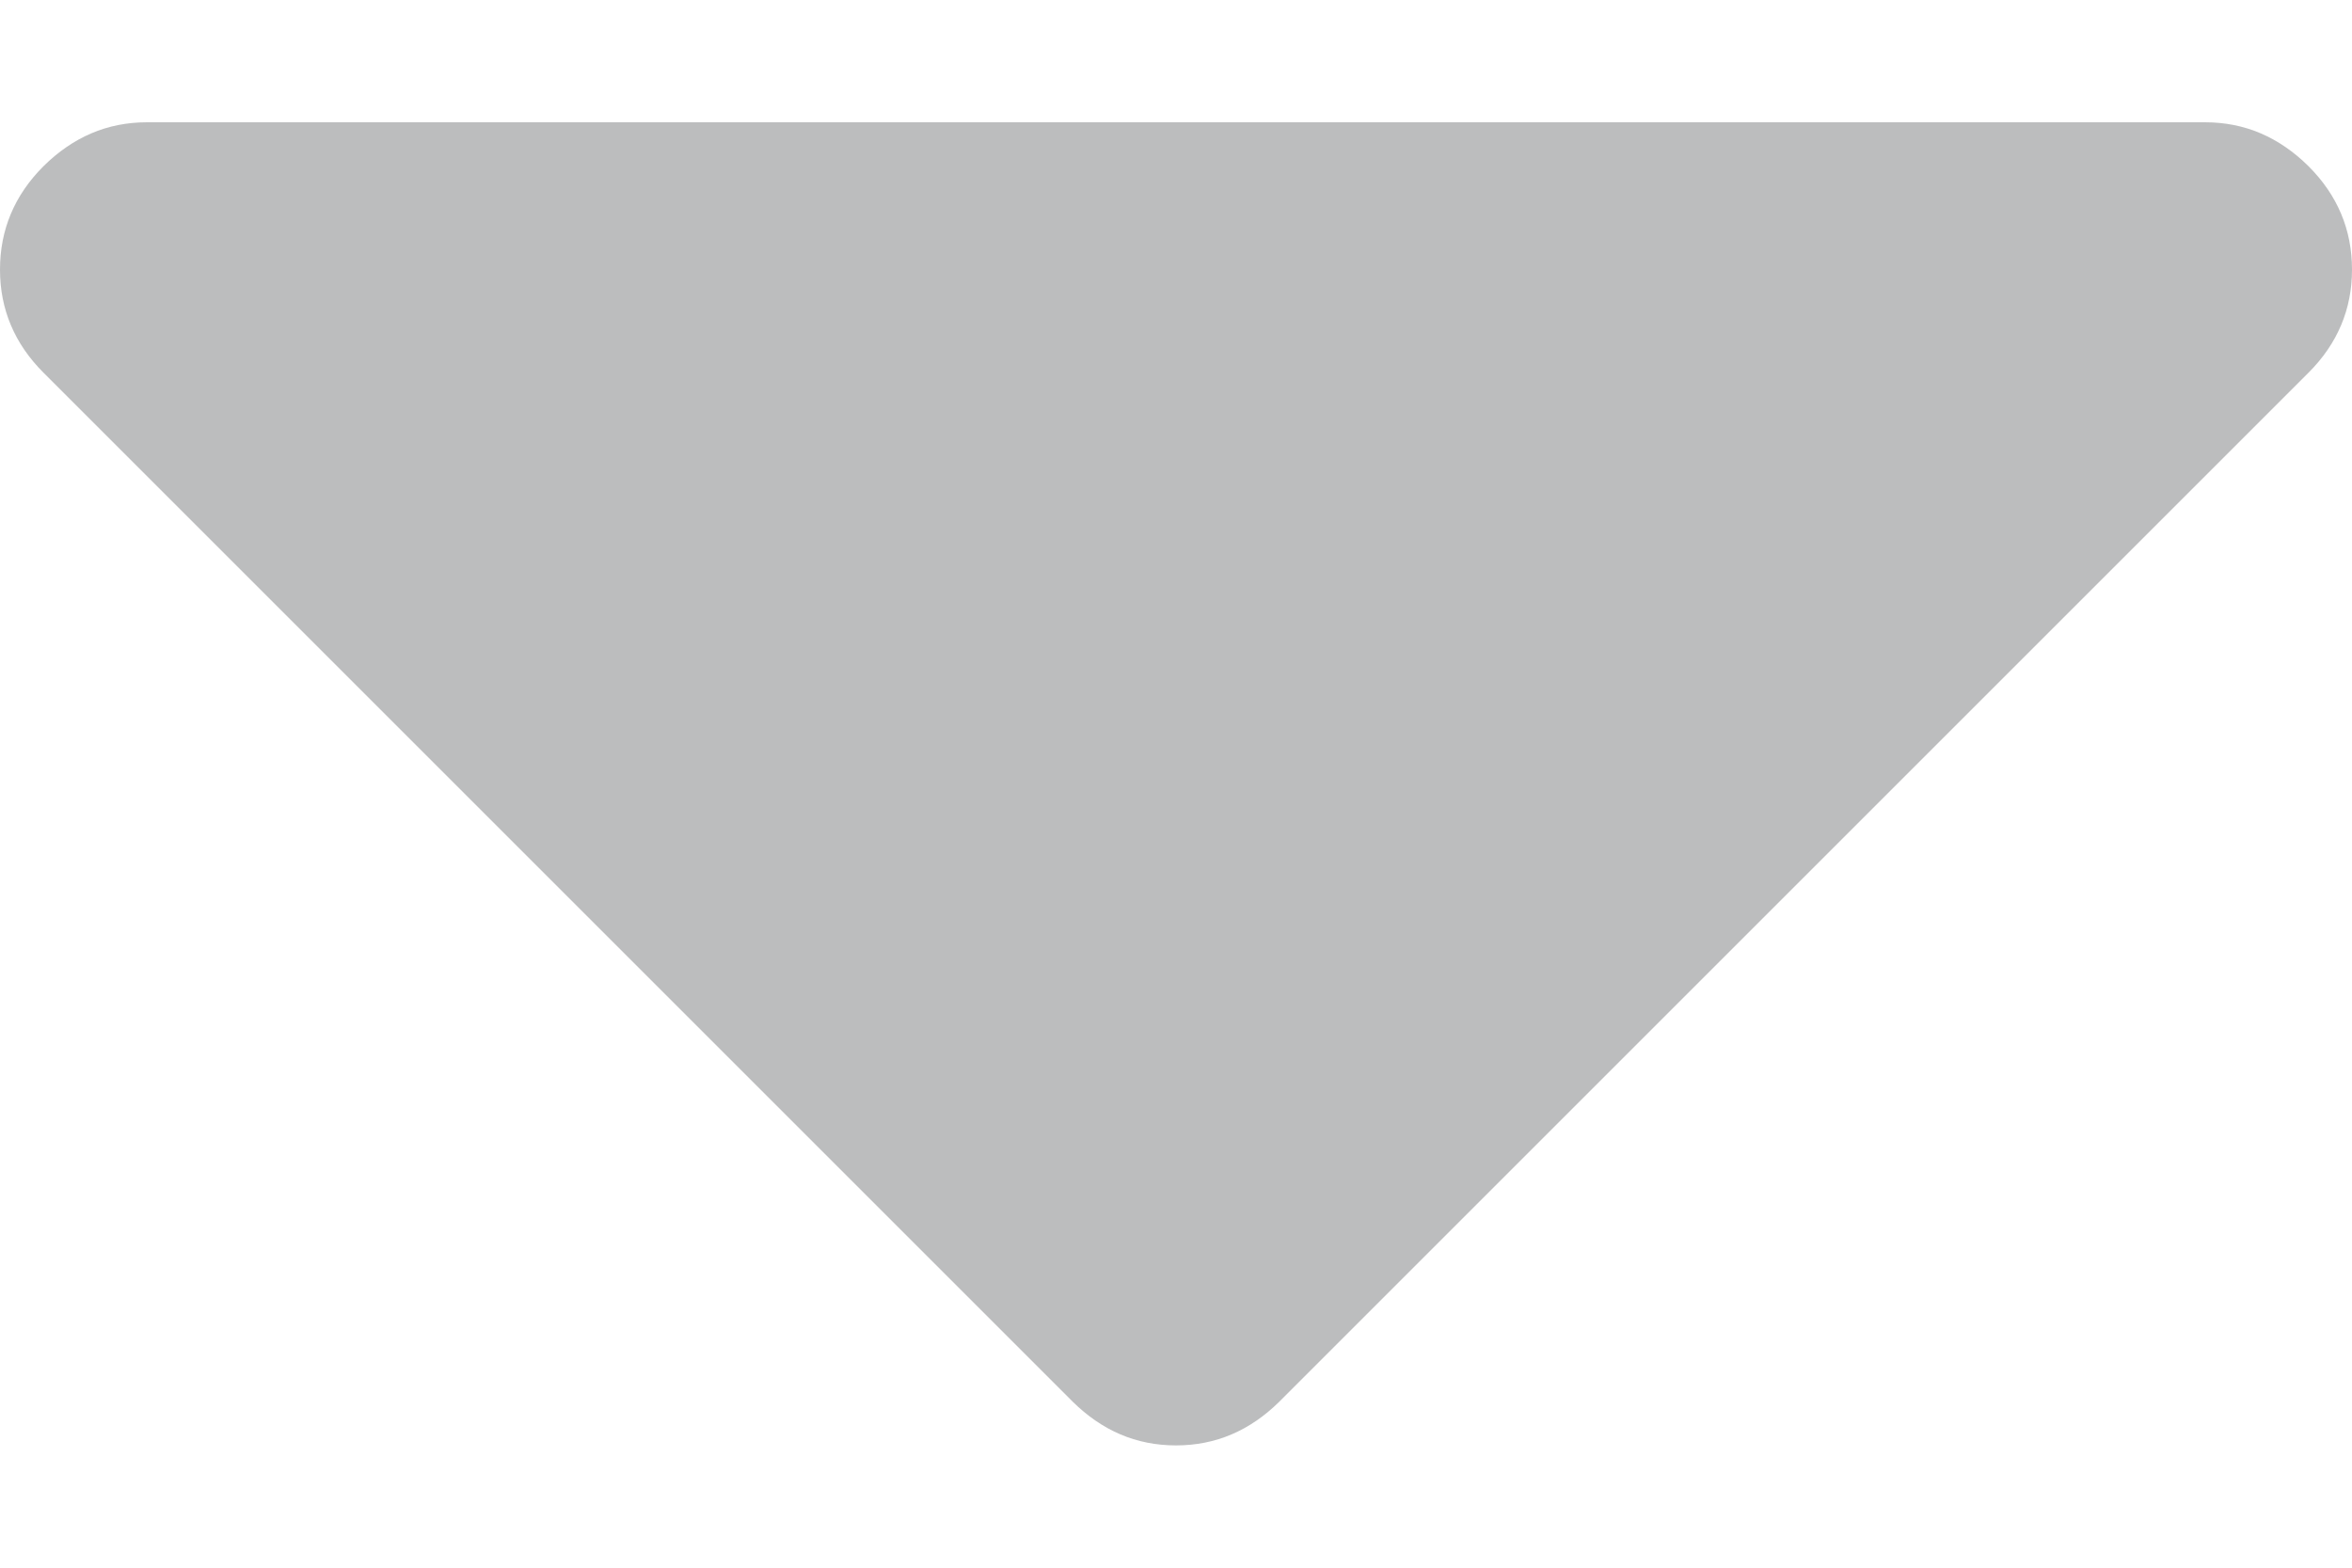 <svg width="6" height="4" viewBox="0 0 6 4" fill="none" xmlns="http://www.w3.org/2000/svg">
<path d="M5.889 0.424C5.814 0.35 5.727 0.312 5.625 0.312L0.375 0.312C0.273 0.312 0.186 0.35 0.111 0.424C0.037 0.498 0 0.586 0 0.688C0 0.789 0.037 0.877 0.111 0.951L2.736 3.576C2.811 3.65 2.898 3.688 3 3.688C3.102 3.688 3.189 3.65 3.264 3.576L5.889 0.951C5.963 0.877 6 0.789 6 0.688C6 0.586 5.963 0.498 5.889 0.424Z" fill="#BCBDBE"/>
</svg>
